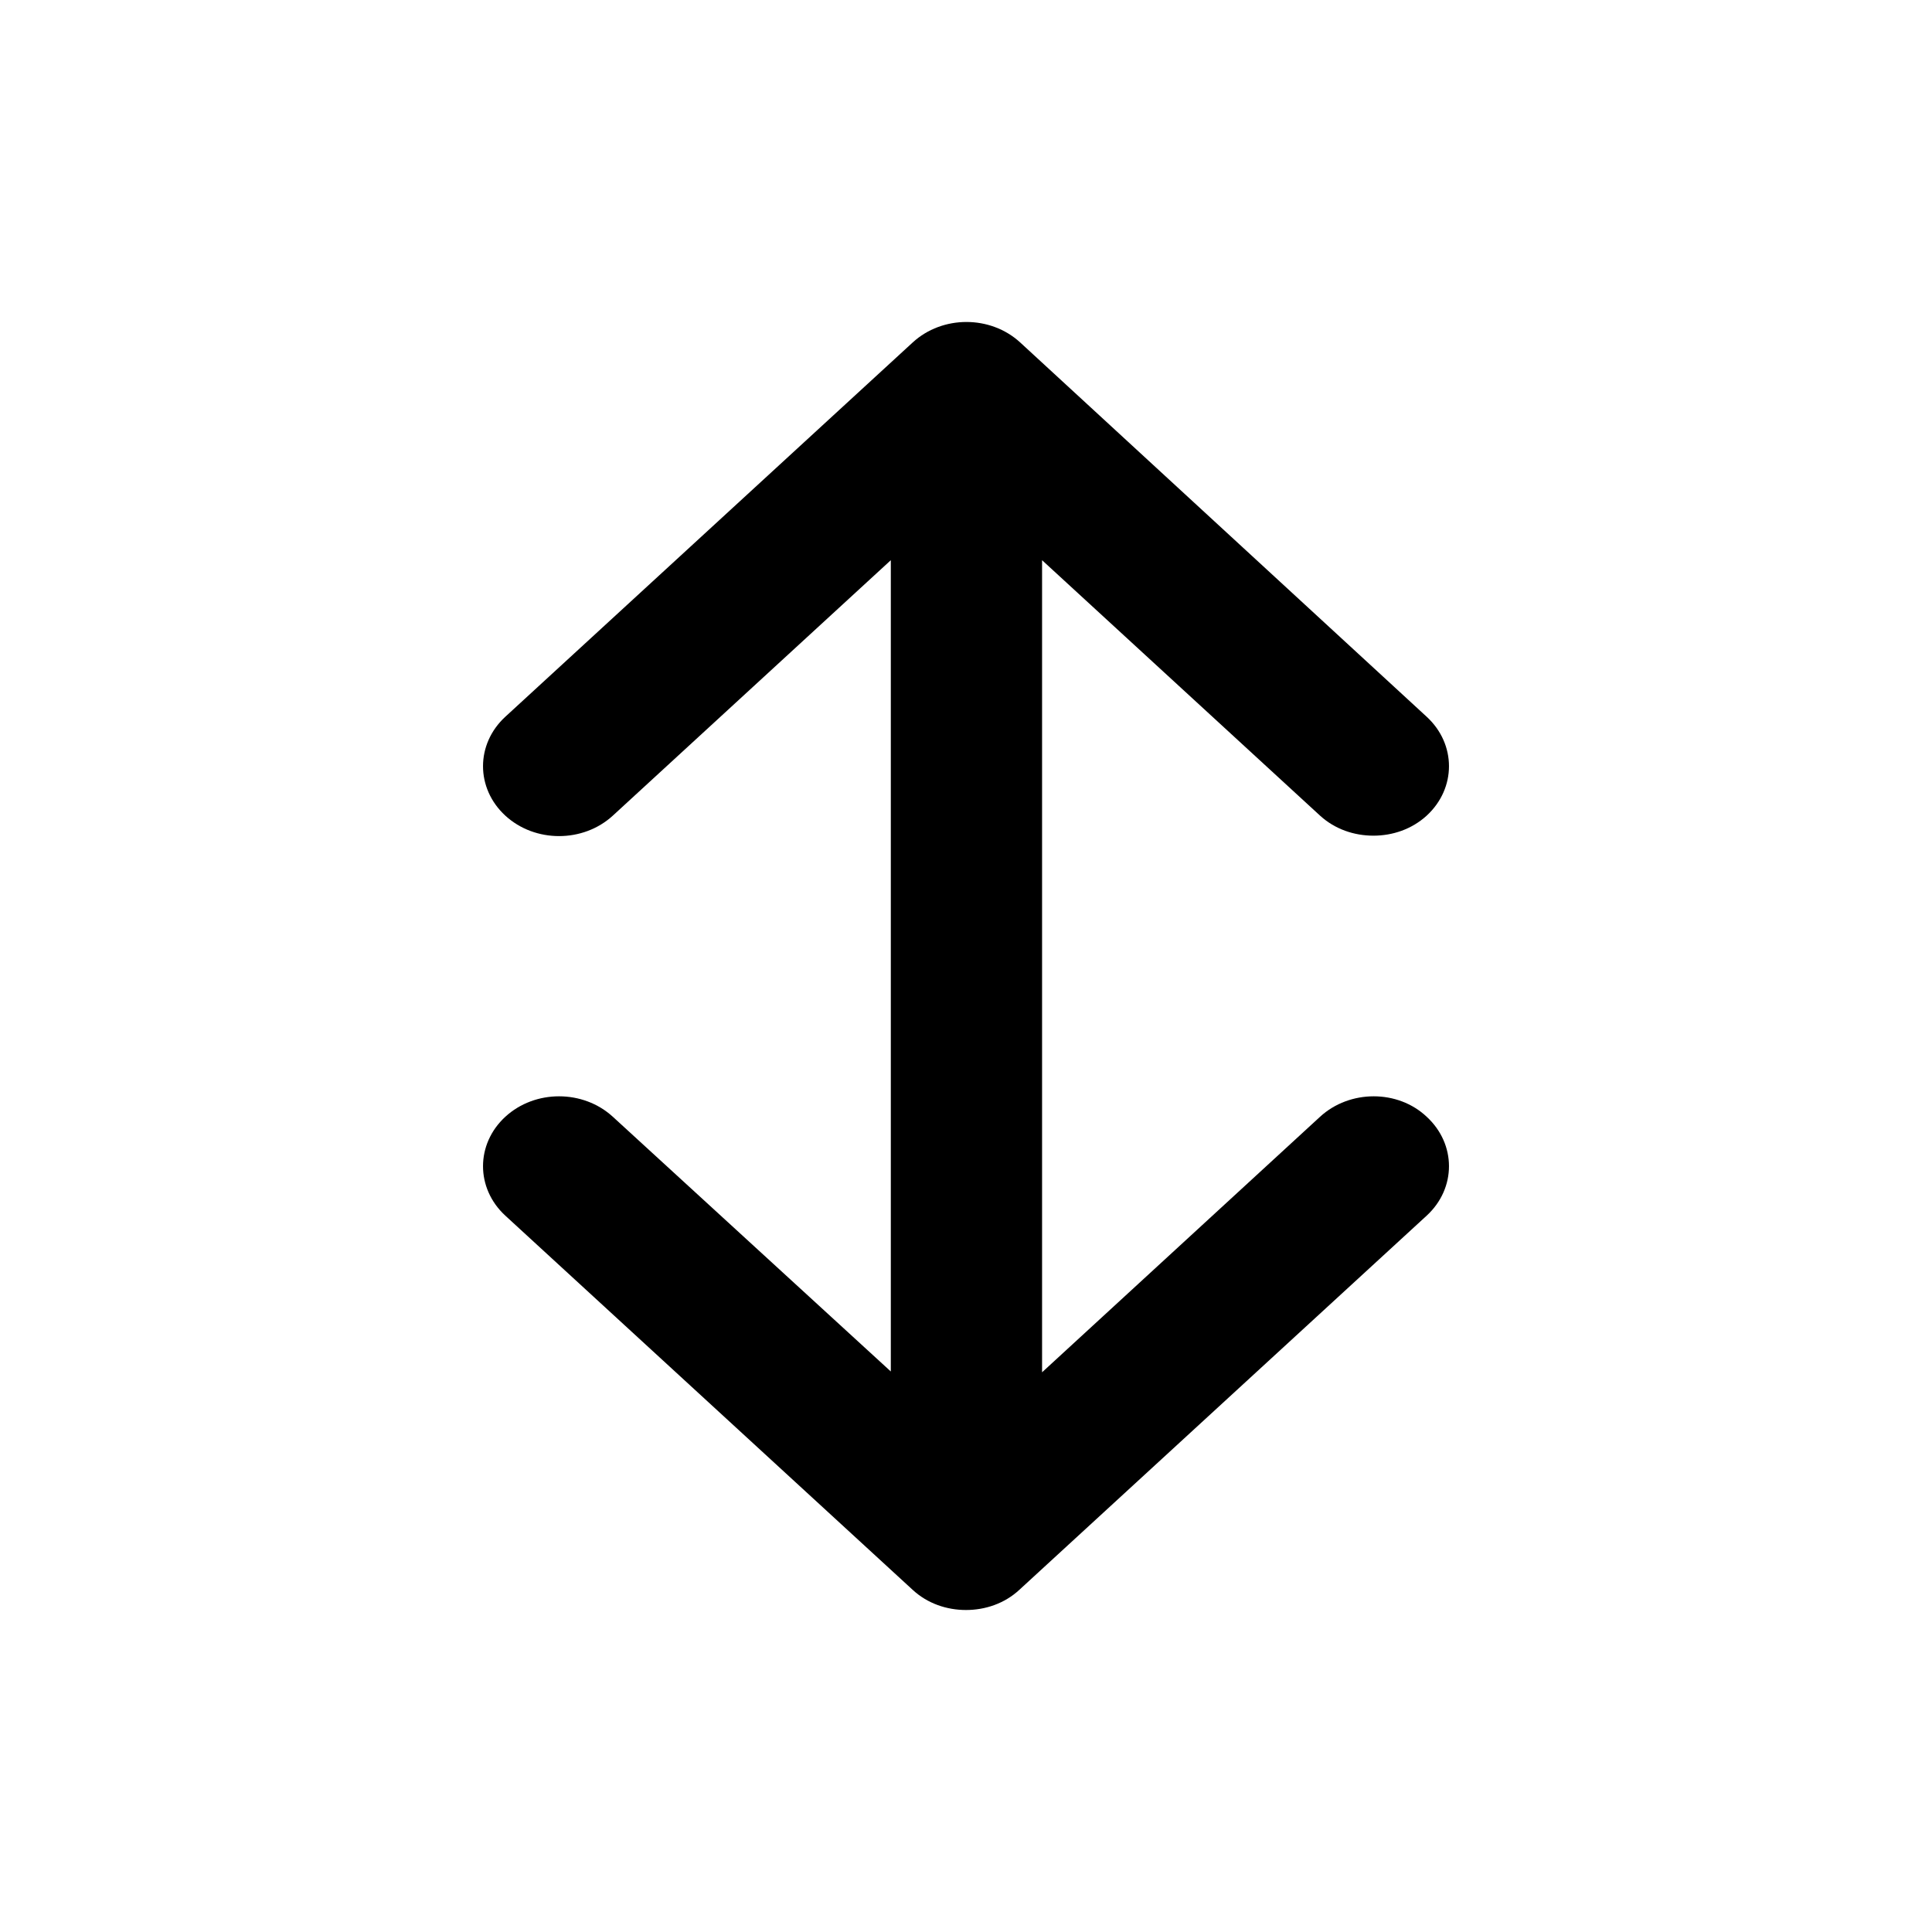 <svg width="24" height="24" viewBox="0 0 24 24" fill="none" xmlns="http://www.w3.org/2000/svg">
<path d="M16.398 13.873L12.945 17.047V6.959L16.398 10.132C16.583 10.301 16.822 10.381 17.061 10.381C17.299 10.381 17.538 10.301 17.723 10.132C18.092 9.792 18.092 9.244 17.723 8.904L12.673 4.254C12.304 3.915 11.707 3.915 11.338 4.254L6.277 8.904C5.908 9.244 5.908 9.792 6.277 10.132C6.646 10.471 7.243 10.471 7.613 10.132L11.066 6.959V17.037L7.613 13.873C7.243 13.534 6.646 13.534 6.277 13.873C5.908 14.213 5.908 14.761 6.277 15.101L11.338 19.75C11.522 19.92 11.761 20 12 20C12.239 20 12.478 19.92 12.662 19.75L17.723 15.101C18.092 14.761 18.092 14.213 17.723 13.873C17.365 13.534 16.767 13.534 16.398 13.873Z" fill="black"/>
</svg>
